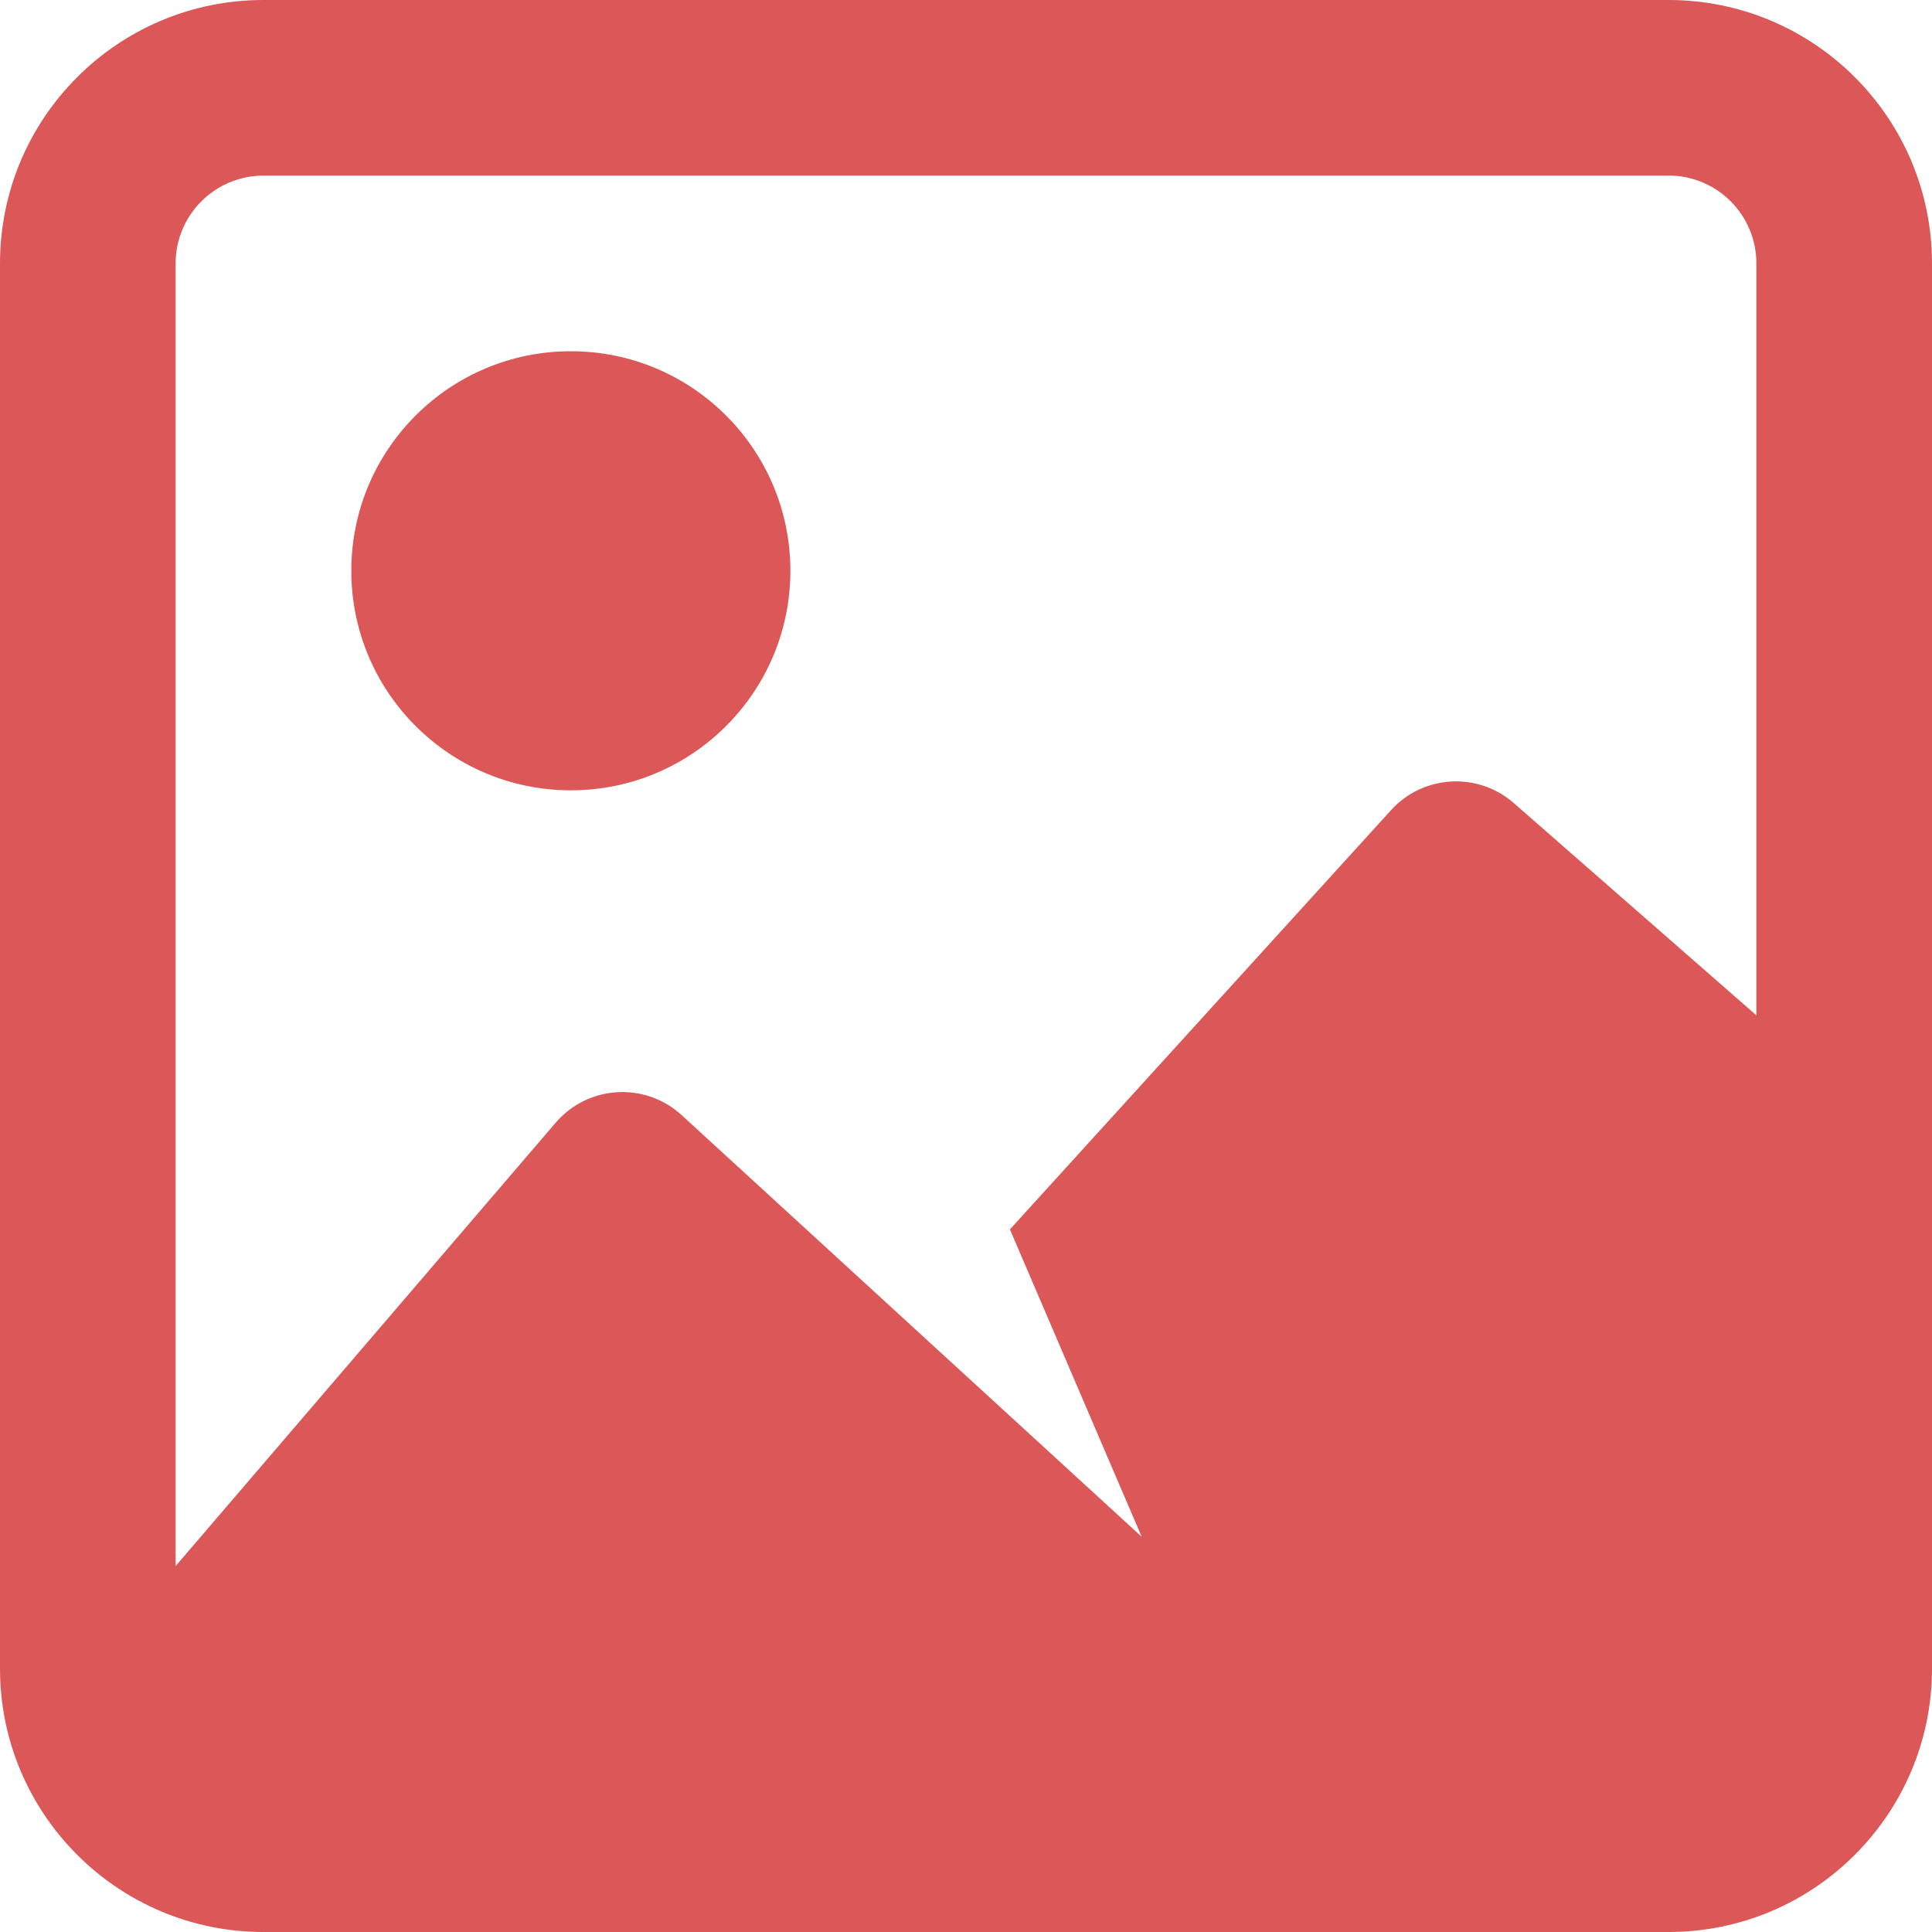 <svg fill="none" height="30" viewBox="0 0 30 30" width="30" xmlns="http://www.w3.org/2000/svg"><path clip-rule="evenodd" d="m4.091 0c-2.259 0-4.091 1.832-4.091 4.091v21.818c0 2.259 1.832 4.091 4.091 4.091h21.818c2.259 0 4.091-1.832 4.091-4.091v-21.818c0-2.259-1.832-4.091-4.091-4.091zm21.818 2.727h-21.818c-.753 0-1.364.611-1.364 1.364v20.227l5.901-6.884c.502-.586 1.389-.639 1.957-.118l7.143 6.547-2.046-4.773 5.918-6.51c.5-.55 1.348-.599 1.907-.109l3.766 3.295v-11.676c0-.753-.611-1.364-1.364-1.364zm-13.636 6.136c0 1.883-1.526 3.409-3.409 3.409-1.883 0-3.409-1.526-3.409-3.409 0-1.883 1.526-3.409 3.409-3.409 1.883 0 3.409 1.526 3.409 3.409z" fill="#dc5858" fill-rule="evenodd"/></svg>